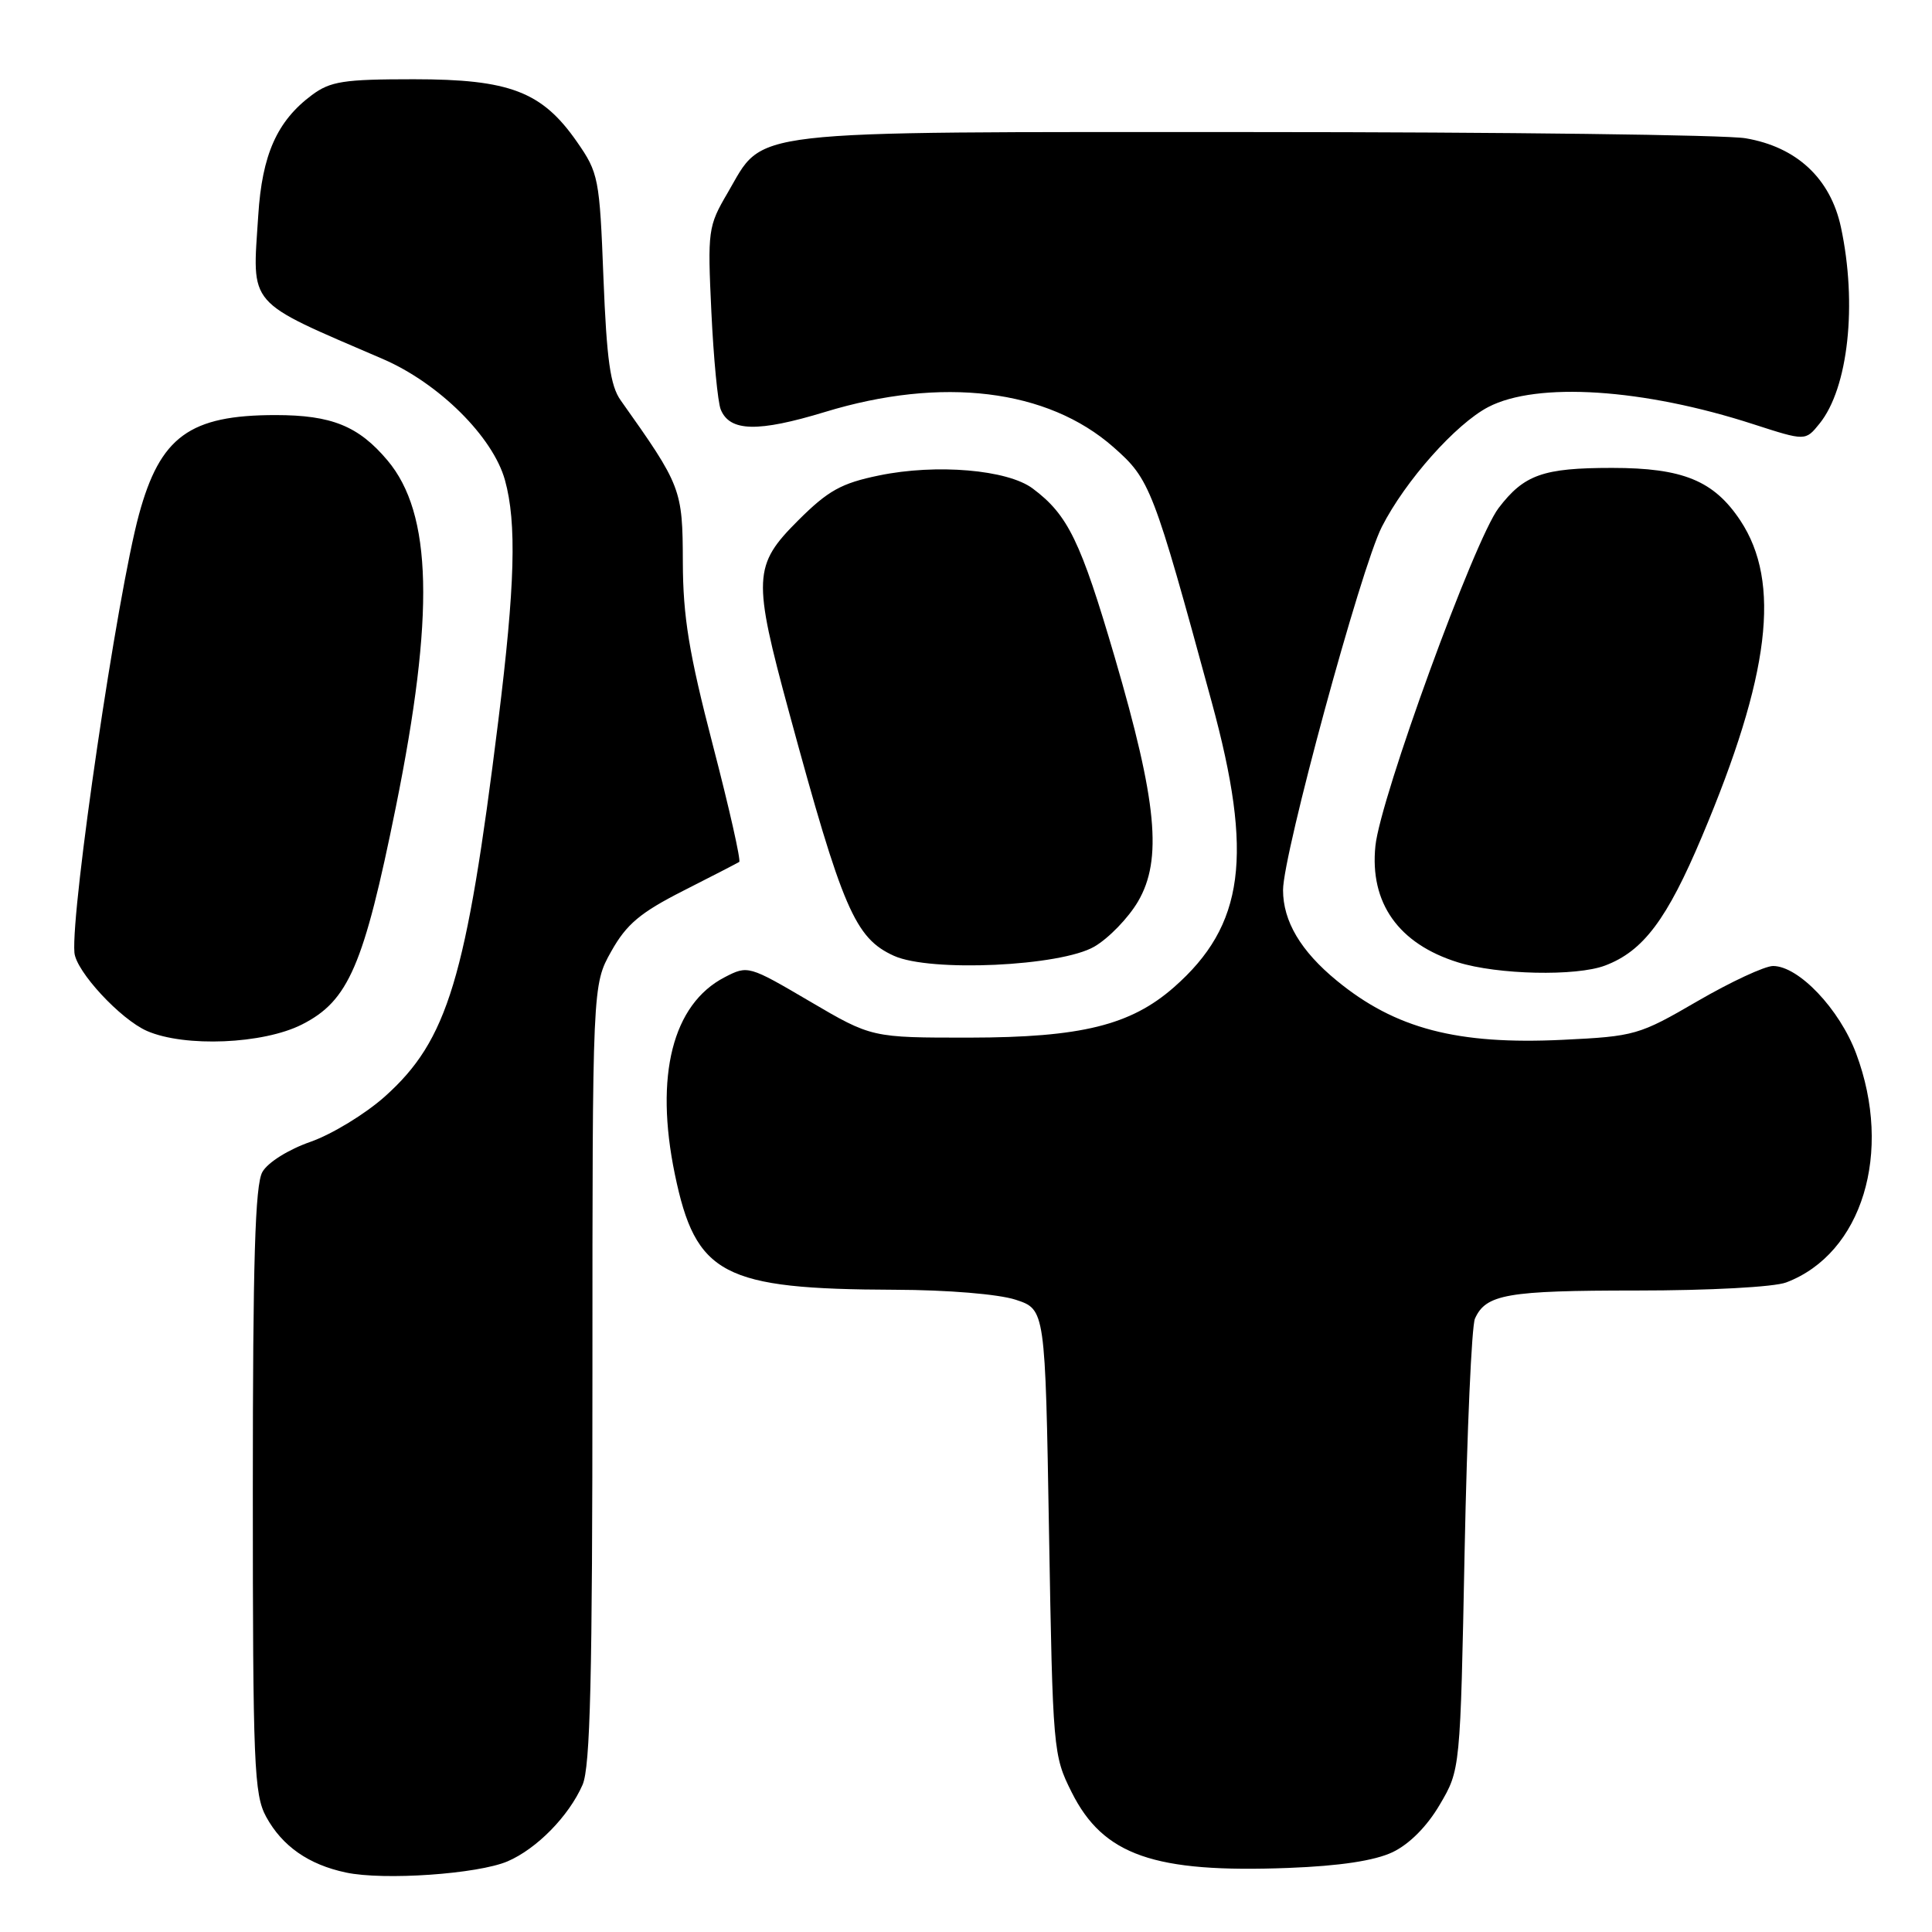 <?xml version="1.0" encoding="UTF-8" standalone="no"?>
<!DOCTYPE svg PUBLIC "-//W3C//DTD SVG 1.1//EN" "http://www.w3.org/Graphics/SVG/1.1/DTD/svg11.dtd" >
<svg xmlns="http://www.w3.org/2000/svg" xmlns:xlink="http://www.w3.org/1999/xlink" version="1.1" viewBox="0 0 256 256">
 <g >
 <path fill="currentColor"
d=" M 67.25 246.64 C 71.12 244.98 75.37 240.65 77.19 236.50 C 78.22 234.15 78.50 222.34 78.50 182.00 C 78.50 130.50 78.50 130.50 81.00 126.05 C 83.02 122.45 84.84 120.93 90.50 118.05 C 94.35 116.10 97.70 114.37 97.95 114.21 C 98.20 114.06 96.63 107.08 94.45 98.71 C 91.29 86.55 90.50 81.70 90.48 74.50 C 90.45 64.79 90.29 64.39 82.24 53.04 C 80.87 51.11 80.39 47.69 79.96 36.83 C 79.45 23.59 79.31 22.90 76.44 18.78 C 71.82 12.14 67.55 10.50 54.82 10.50 C 45.53 10.50 43.78 10.77 41.32 12.60 C 36.71 16.04 34.73 20.48 34.22 28.54 C 33.43 40.79 32.48 39.70 50.73 47.57 C 58.15 50.77 65.32 57.88 66.91 63.62 C 68.48 69.28 68.25 77.59 66.02 95.56 C 61.79 129.70 59.33 137.84 50.99 145.30 C 48.40 147.61 43.98 150.30 41.16 151.29 C 38.23 152.31 35.49 154.02 34.77 155.29 C 33.80 156.97 33.50 167.06 33.50 197.50 C 33.50 233.89 33.66 237.79 35.27 240.74 C 37.40 244.63 40.89 247.07 45.84 248.12 C 50.87 249.19 63.31 248.32 67.25 246.64 Z  M 184.51 245.43 C 186.74 244.37 189.09 242.01 190.78 239.12 C 193.50 234.50 193.50 234.50 194.07 205.50 C 194.39 189.55 195.00 175.70 195.44 174.72 C 196.89 171.49 199.71 171.00 216.87 171.00 C 226.48 171.00 235.09 170.54 236.68 169.93 C 246.75 166.12 250.85 152.70 245.95 139.60 C 243.75 133.71 238.33 128.00 234.94 128.00 C 233.85 128.00 229.35 130.09 224.94 132.65 C 217.19 137.16 216.63 137.32 207.09 137.78 C 193.10 138.46 184.88 136.31 177.13 129.94 C 172.36 126.03 170.01 122.07 170.01 117.94 C 170.00 113.23 180.33 75.22 183.10 69.81 C 186.21 63.70 192.91 56.17 197.21 53.93 C 203.67 50.57 217.76 51.48 232.36 56.22 C 239.23 58.44 239.23 58.44 241.09 56.14 C 244.91 51.43 246.12 40.30 243.93 30.09 C 242.54 23.64 238.07 19.47 231.29 18.32 C 228.66 17.87 199.28 17.50 166.00 17.50 C 97.52 17.50 101.40 17.05 96.40 25.58 C 93.82 29.98 93.75 30.54 94.26 41.32 C 94.55 47.47 95.11 53.29 95.50 54.26 C 96.70 57.21 100.43 57.29 109.31 54.59 C 124.83 49.85 138.80 51.55 147.54 59.25 C 152.40 63.53 152.79 64.52 160.55 93.00 C 166.12 113.40 164.90 122.61 155.55 130.82 C 149.82 135.85 143.25 137.47 128.50 137.49 C 115.50 137.50 115.50 137.50 107.31 132.69 C 99.21 127.93 99.09 127.90 96.02 129.49 C 89.12 133.06 86.72 142.53 89.42 155.59 C 92.19 168.95 95.75 170.82 118.58 170.90 C 125.59 170.92 132.30 171.48 134.58 172.22 C 138.50 173.51 138.50 173.51 139.00 203.00 C 139.50 231.98 139.55 232.59 142.00 237.48 C 146.19 245.85 152.92 248.19 170.73 247.51 C 177.54 247.25 182.14 246.55 184.51 245.43 Z  M 40.01 135.75 C 46.19 132.62 48.19 127.98 52.45 106.94 C 57.61 81.42 57.29 68.06 51.34 61.00 C 47.51 56.45 43.94 55.00 36.52 55.00 C 25.13 55.00 21.22 57.85 18.41 68.19 C 15.53 78.78 9.39 120.46 9.86 126.22 C 10.06 128.70 15.96 135.07 19.48 136.61 C 24.49 138.79 34.88 138.35 40.01 135.75 Z  M 212.68 127.94 C 217.74 126.03 220.88 121.85 225.52 110.84 C 234.53 89.49 236.03 77.18 230.61 68.98 C 227.10 63.69 223.00 62.00 213.60 62.00 C 204.46 62.00 201.95 62.89 198.57 67.32 C 195.37 71.51 182.91 105.69 182.25 112.08 C 181.47 119.64 185.31 125.06 193.17 127.51 C 198.44 129.16 208.85 129.39 212.68 127.94 Z  M 145.01 125.43 C 146.93 124.31 149.53 121.61 150.80 119.44 C 154.04 113.89 153.31 106.25 147.72 87.13 C 143.19 71.68 141.51 68.22 136.84 64.73 C 133.50 62.23 124.07 61.43 116.48 63.00 C 111.47 64.03 109.73 65.00 105.75 68.97 C 99.80 74.91 99.72 76.59 104.56 94.40 C 111.64 120.48 113.29 124.31 118.45 126.65 C 123.27 128.84 140.53 128.04 145.01 125.43 Z "/>
</g>
</svg>